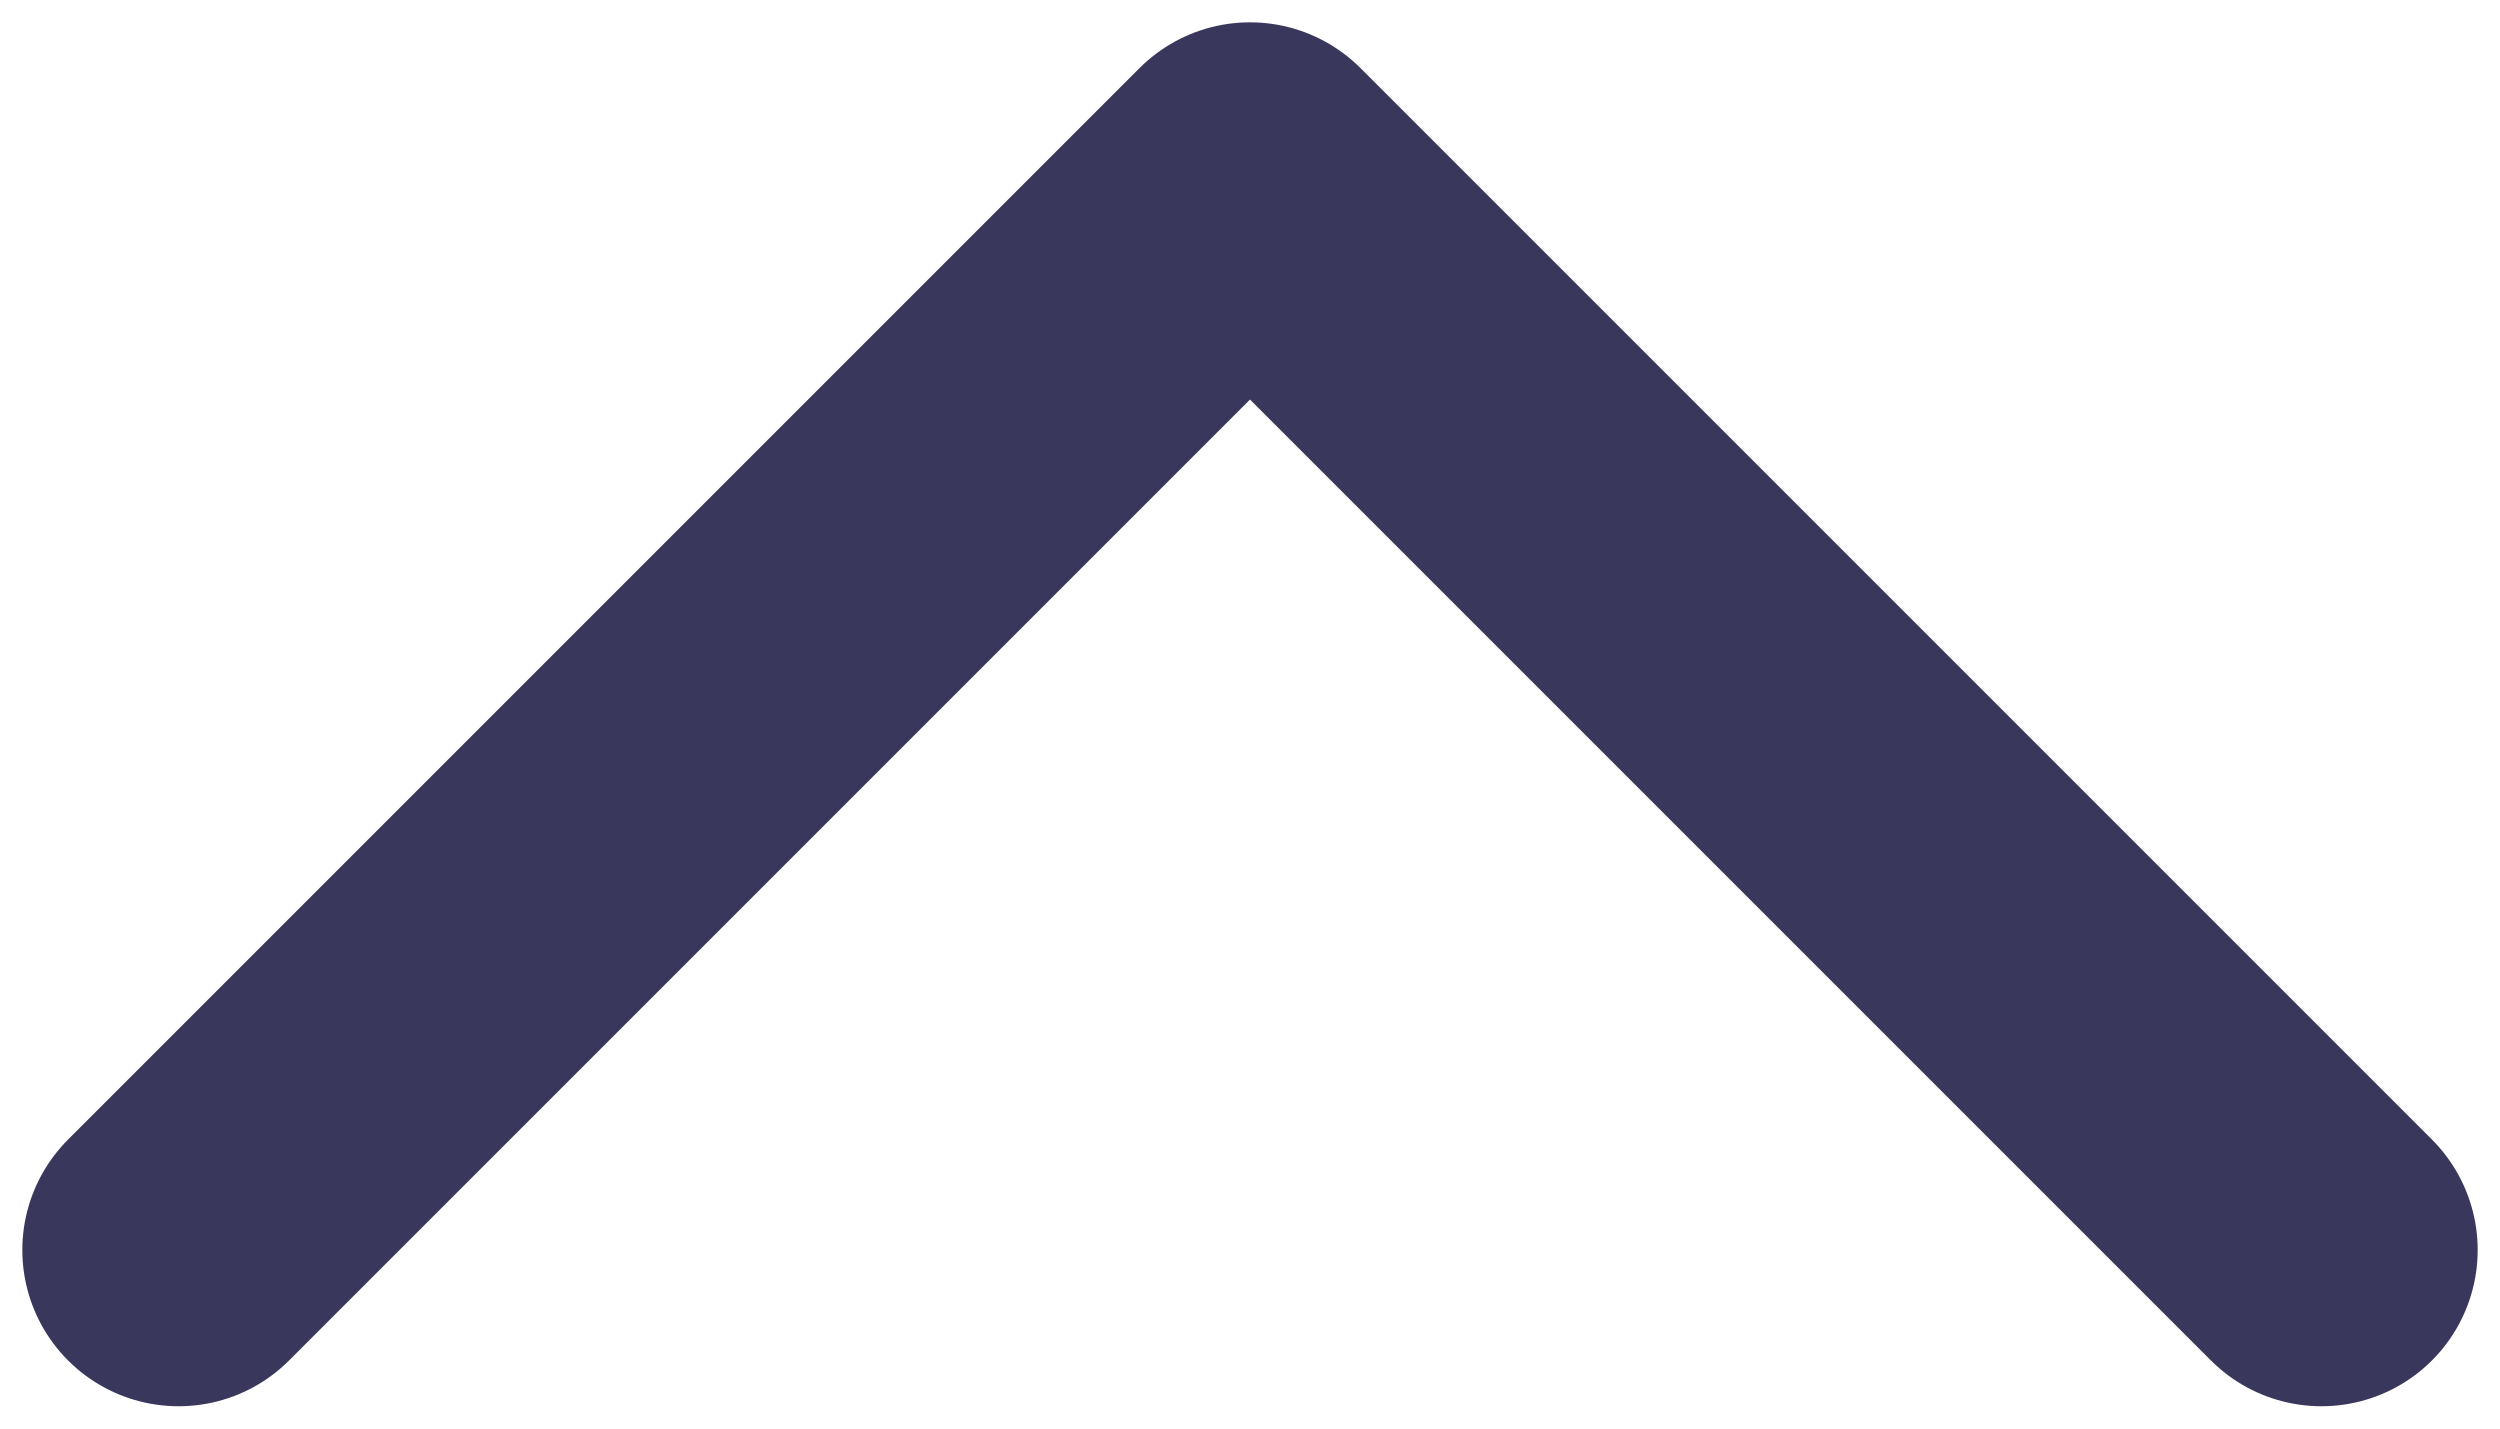 <svg width="14" height="8" viewBox="0 0 14 8" fill="none" xmlns="http://www.w3.org/2000/svg">
<path d="M1 7L7 1L13 7" stroke="#3A375D" stroke-width="1.75" stroke-linecap="round" stroke-linejoin="round"/>
</svg>
